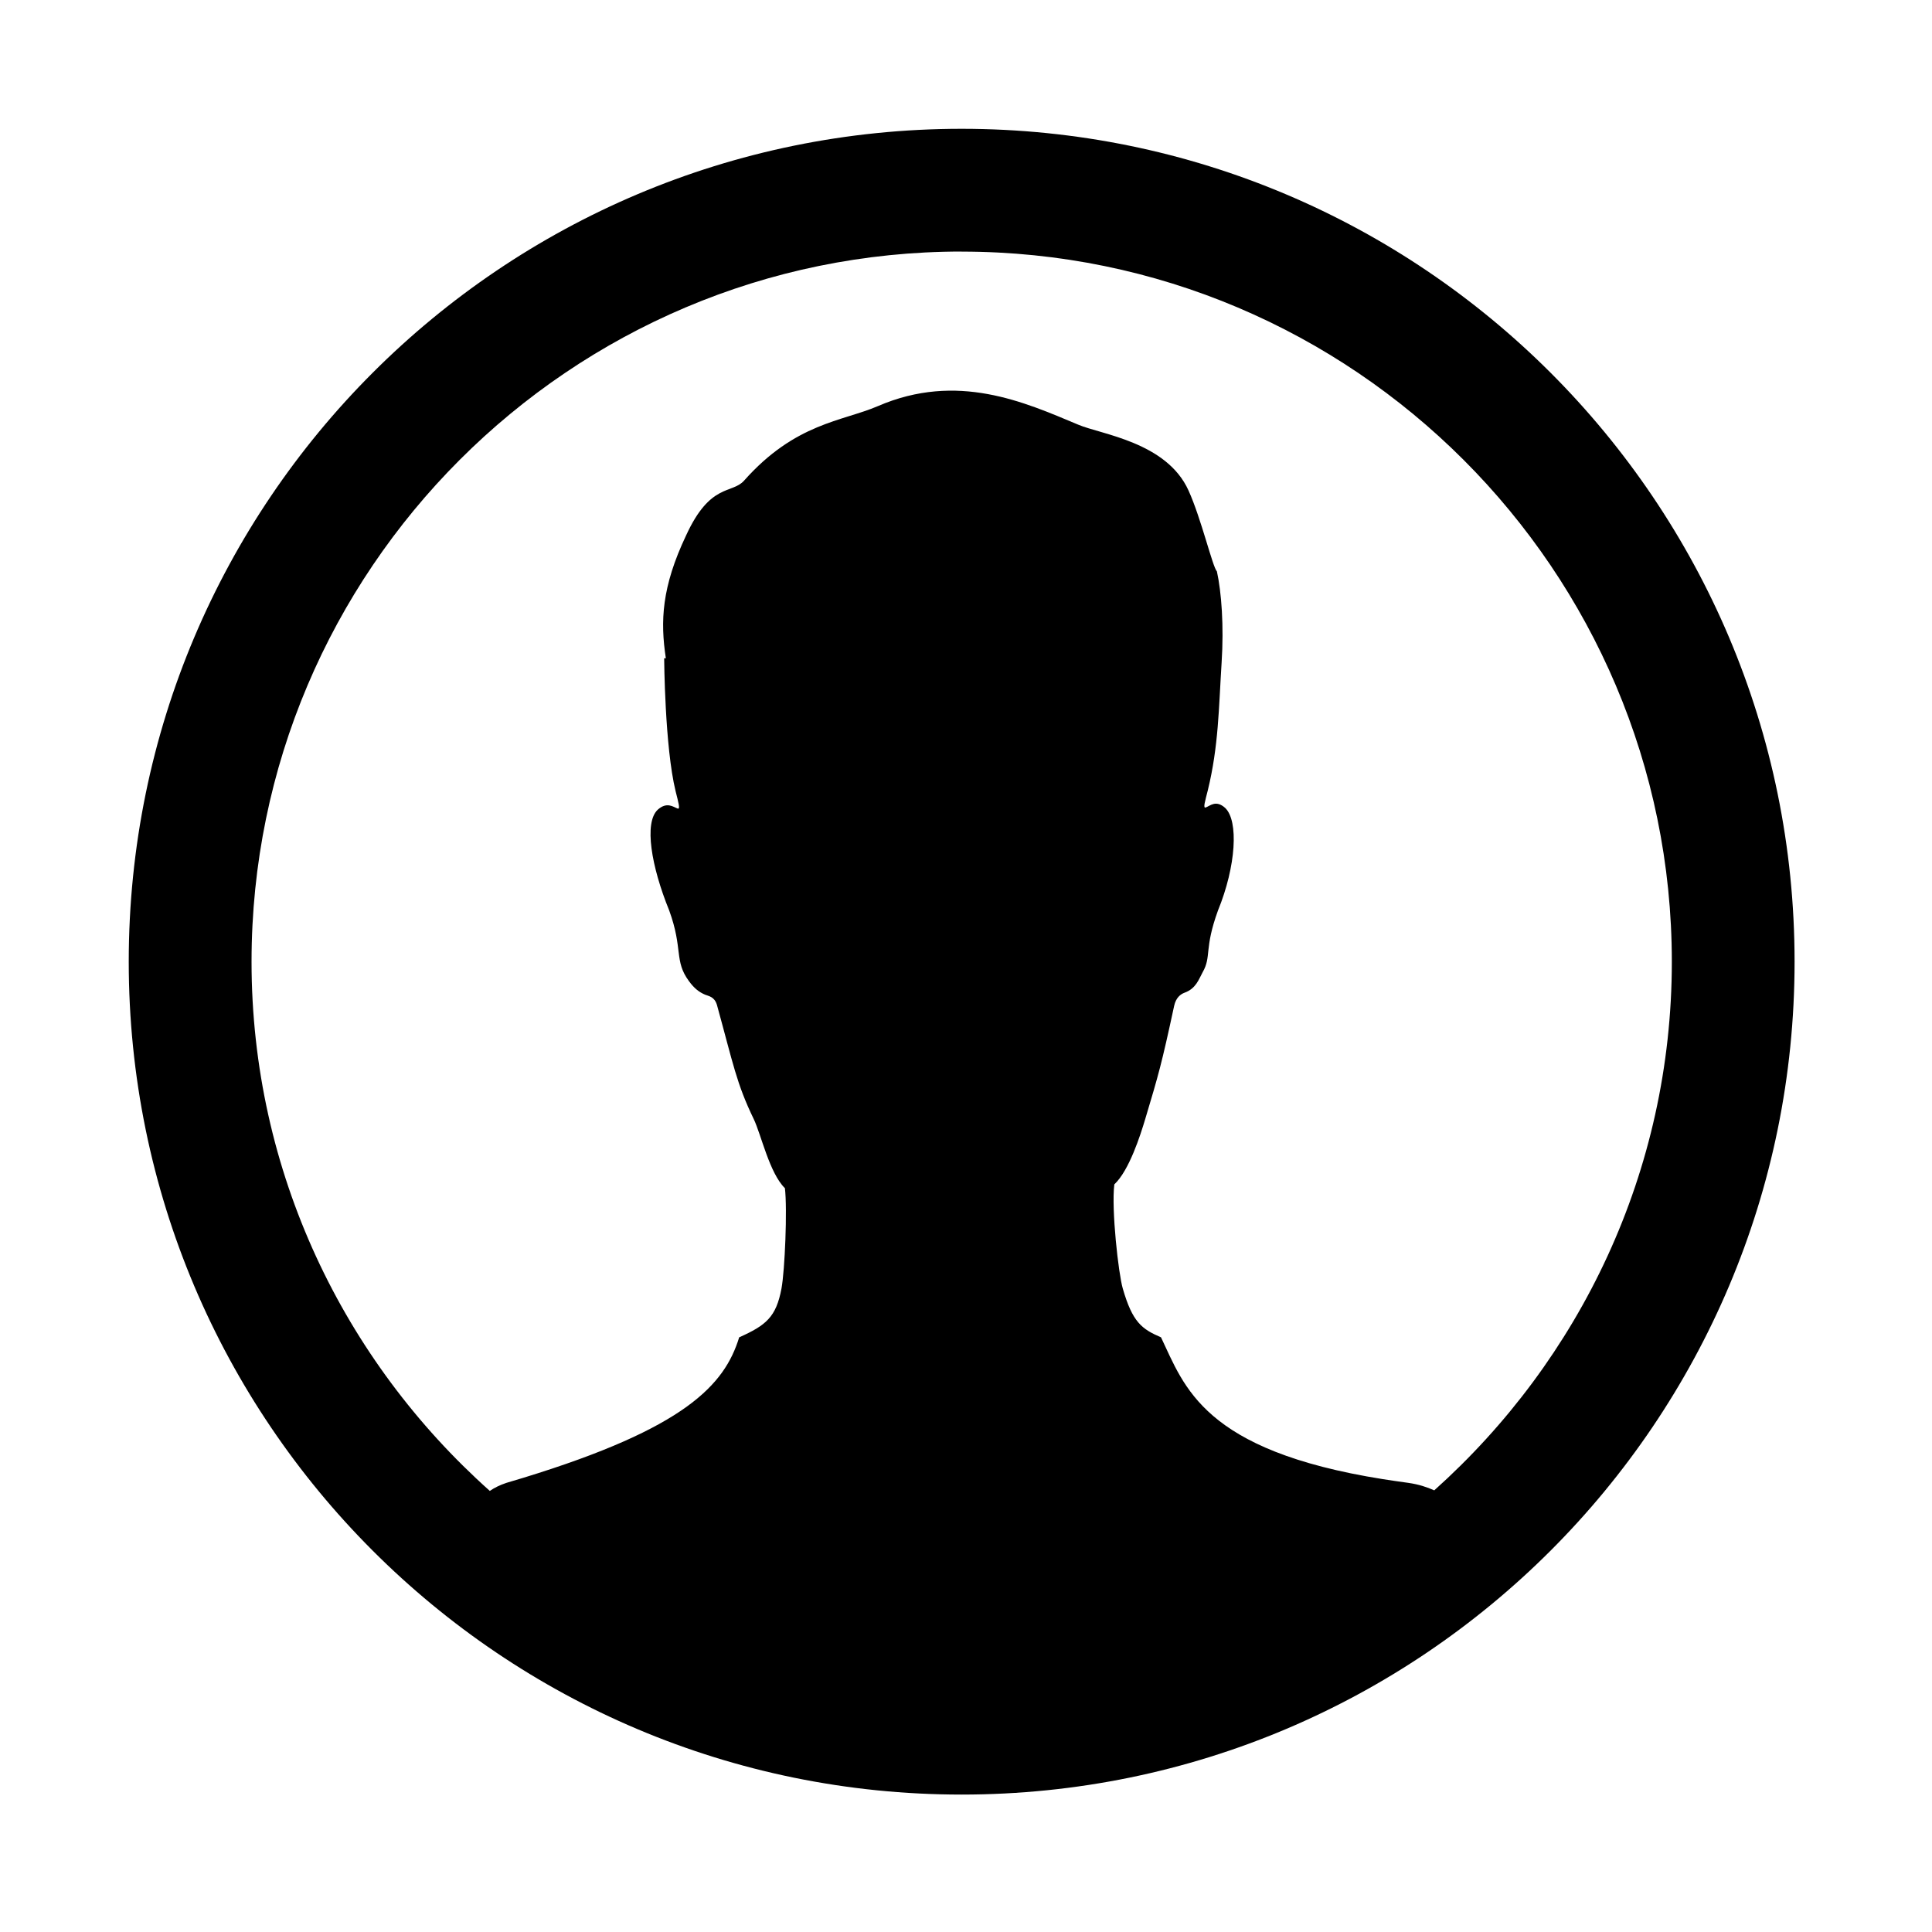 <svg viewBox="0 0 30 30" xmlns="http://www.w3.org/2000/svg"><path d="m12.933 1.906c-6.08 0-11.027 4.947-11.027 11.027 0 3.267 1.436 6.198 3.7 8.218.07-.049.156-.091.257-.125.09-.026.178-.053.264-.079 2.521-.773 3.124-1.443 3.351-2.181.418-.187.574-.315.657-.759.052-.282.092-1.229.053-1.557-.239-.233-.369-.833-.484-1.073-.268-.555-.315-.842-.572-1.775-.039-.125-.124-.133-.184-.157-.09-.038-.168-.097-.25-.21-.234-.317-.088-.496-.307-1.098-.279-.685-.392-1.361-.179-1.563.143-.128.24-.045.31-.019.046.017.011-.099-.031-.268-.169-.689-.178-2.065-.178-2.065l.026-.001c-.087-.575-.066-1.105.315-1.908.376-.82.712-.639.9-.85.796-.897 1.528-.92 2.078-1.157 1.235-.533 2.277-.061 3.11.288.351.151 1.372.268 1.713 1.022.199.439.374 1.189.441 1.257.071.324.11.845.073 1.417-.045.707-.046 1.291-.214 1.981-.042.168-.079.285-.032.267.07-.026.158-.121.301.007.212.202.169.907-.111 1.592-.219.602-.098.713-.238.959-.06.108-.101.253-.282.319-.06.022-.133.075-.161.204-.195.907-.244 1.073-.448 1.754-.076.254-.25.802-.481 1.018-.048.39.065 1.391.131 1.616.152.528.298.631.594.759.365.763.646 1.757 3.445 2.202.127.02.259.039.397.058.159.023.287.065.401.116 2.257-2.021 3.689-4.947 3.689-8.208 0-6.08-4.948-11.027-11.028-11.027m0 23.959c-7.142 0-12.933-5.789-12.933-12.933 0-7.142 5.79-12.933 12.933-12.933s12.934 5.79 12.934 12.933c0 7.143-5.791 12.933-12.934 12.933" fill-rule="evenodd" transform="translate(2 2)"/></svg>